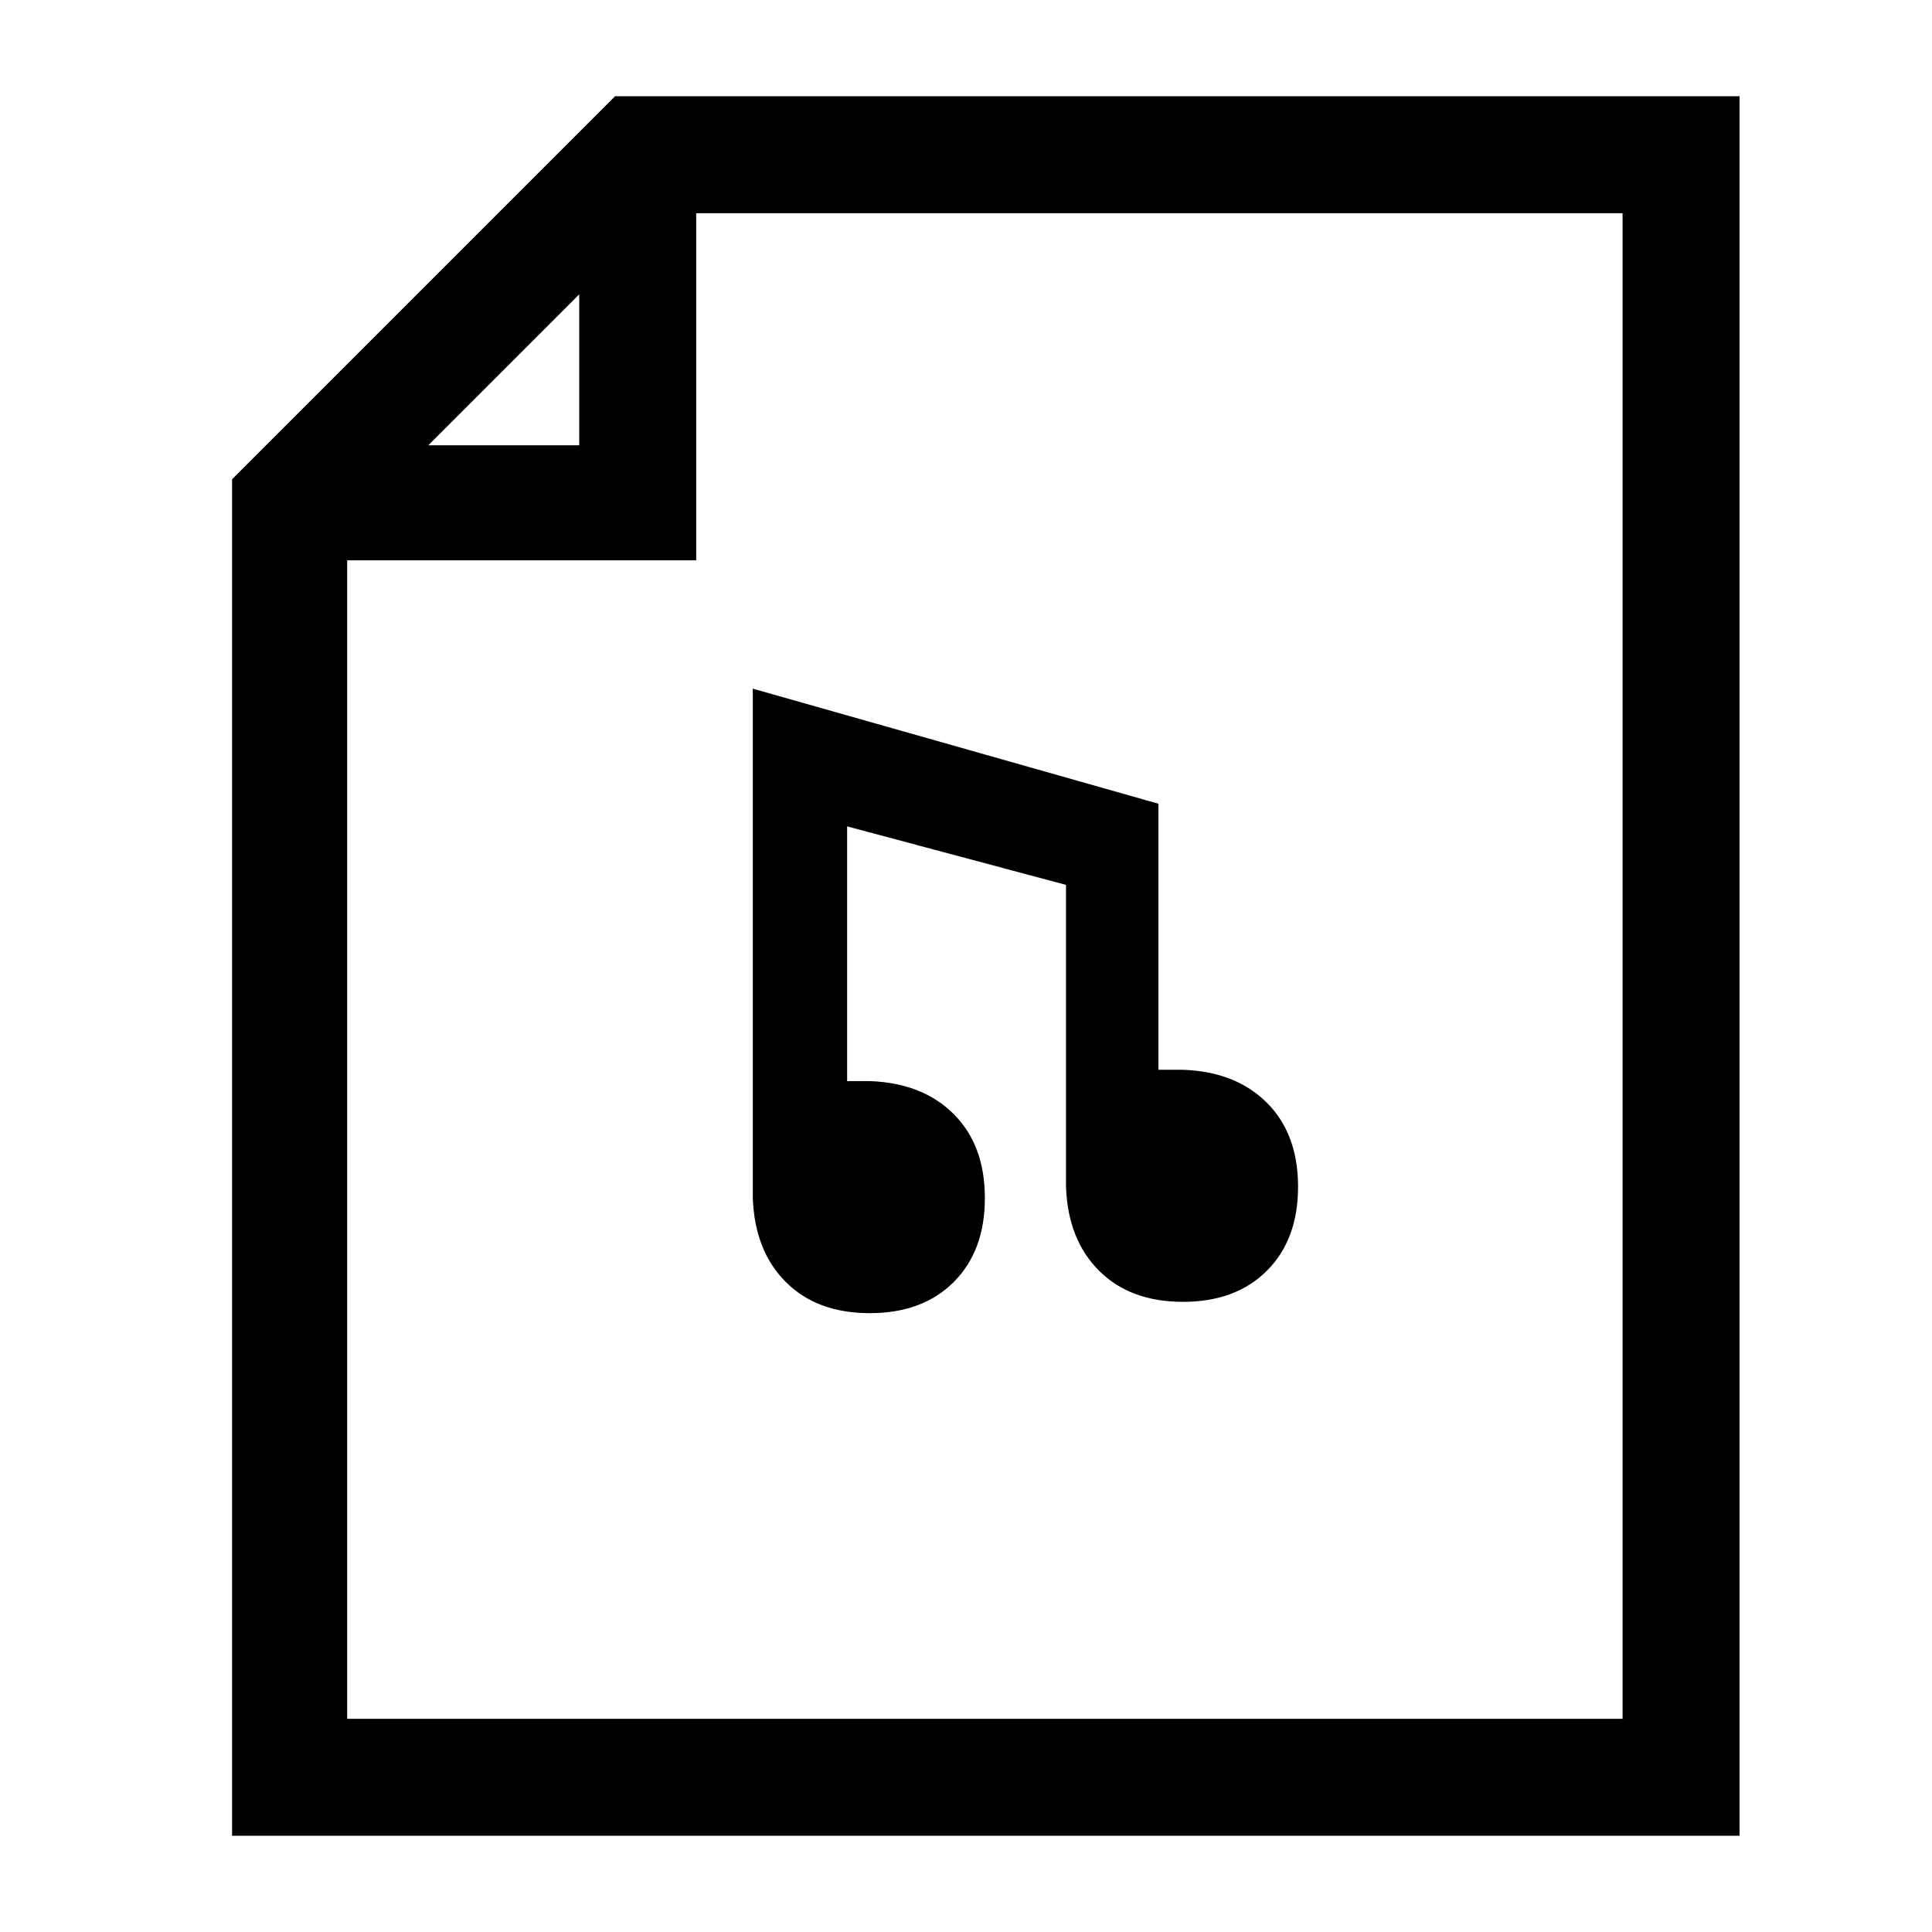 <svg xmlns="http://www.w3.org/2000/svg" class="icon" viewBox="0 0 1024 1024"><path d="M698 845l203 -203v-719h-799v922h596zM717 740v-80h80zM840 -15v614h-185v184h-491v-798h676zM410 329h-13q-28 -1 -44.5 -17.5t-16.5 -44.5t16.5 -44.5t44.5 -16.5t44.5 16.5t17.5 44.5v160l116 31v-135h-12q-28 -1 -44.5 -17.5t-16.5 -44.5t16.5 -44.5t44.5 -16.5 t44.5 16.5t17.5 44.5v270l-215 -61v-141z" glyph-name="file-audio" transform="translate(0, -128) rotate(180, 512 512)" unicode=""/></svg>